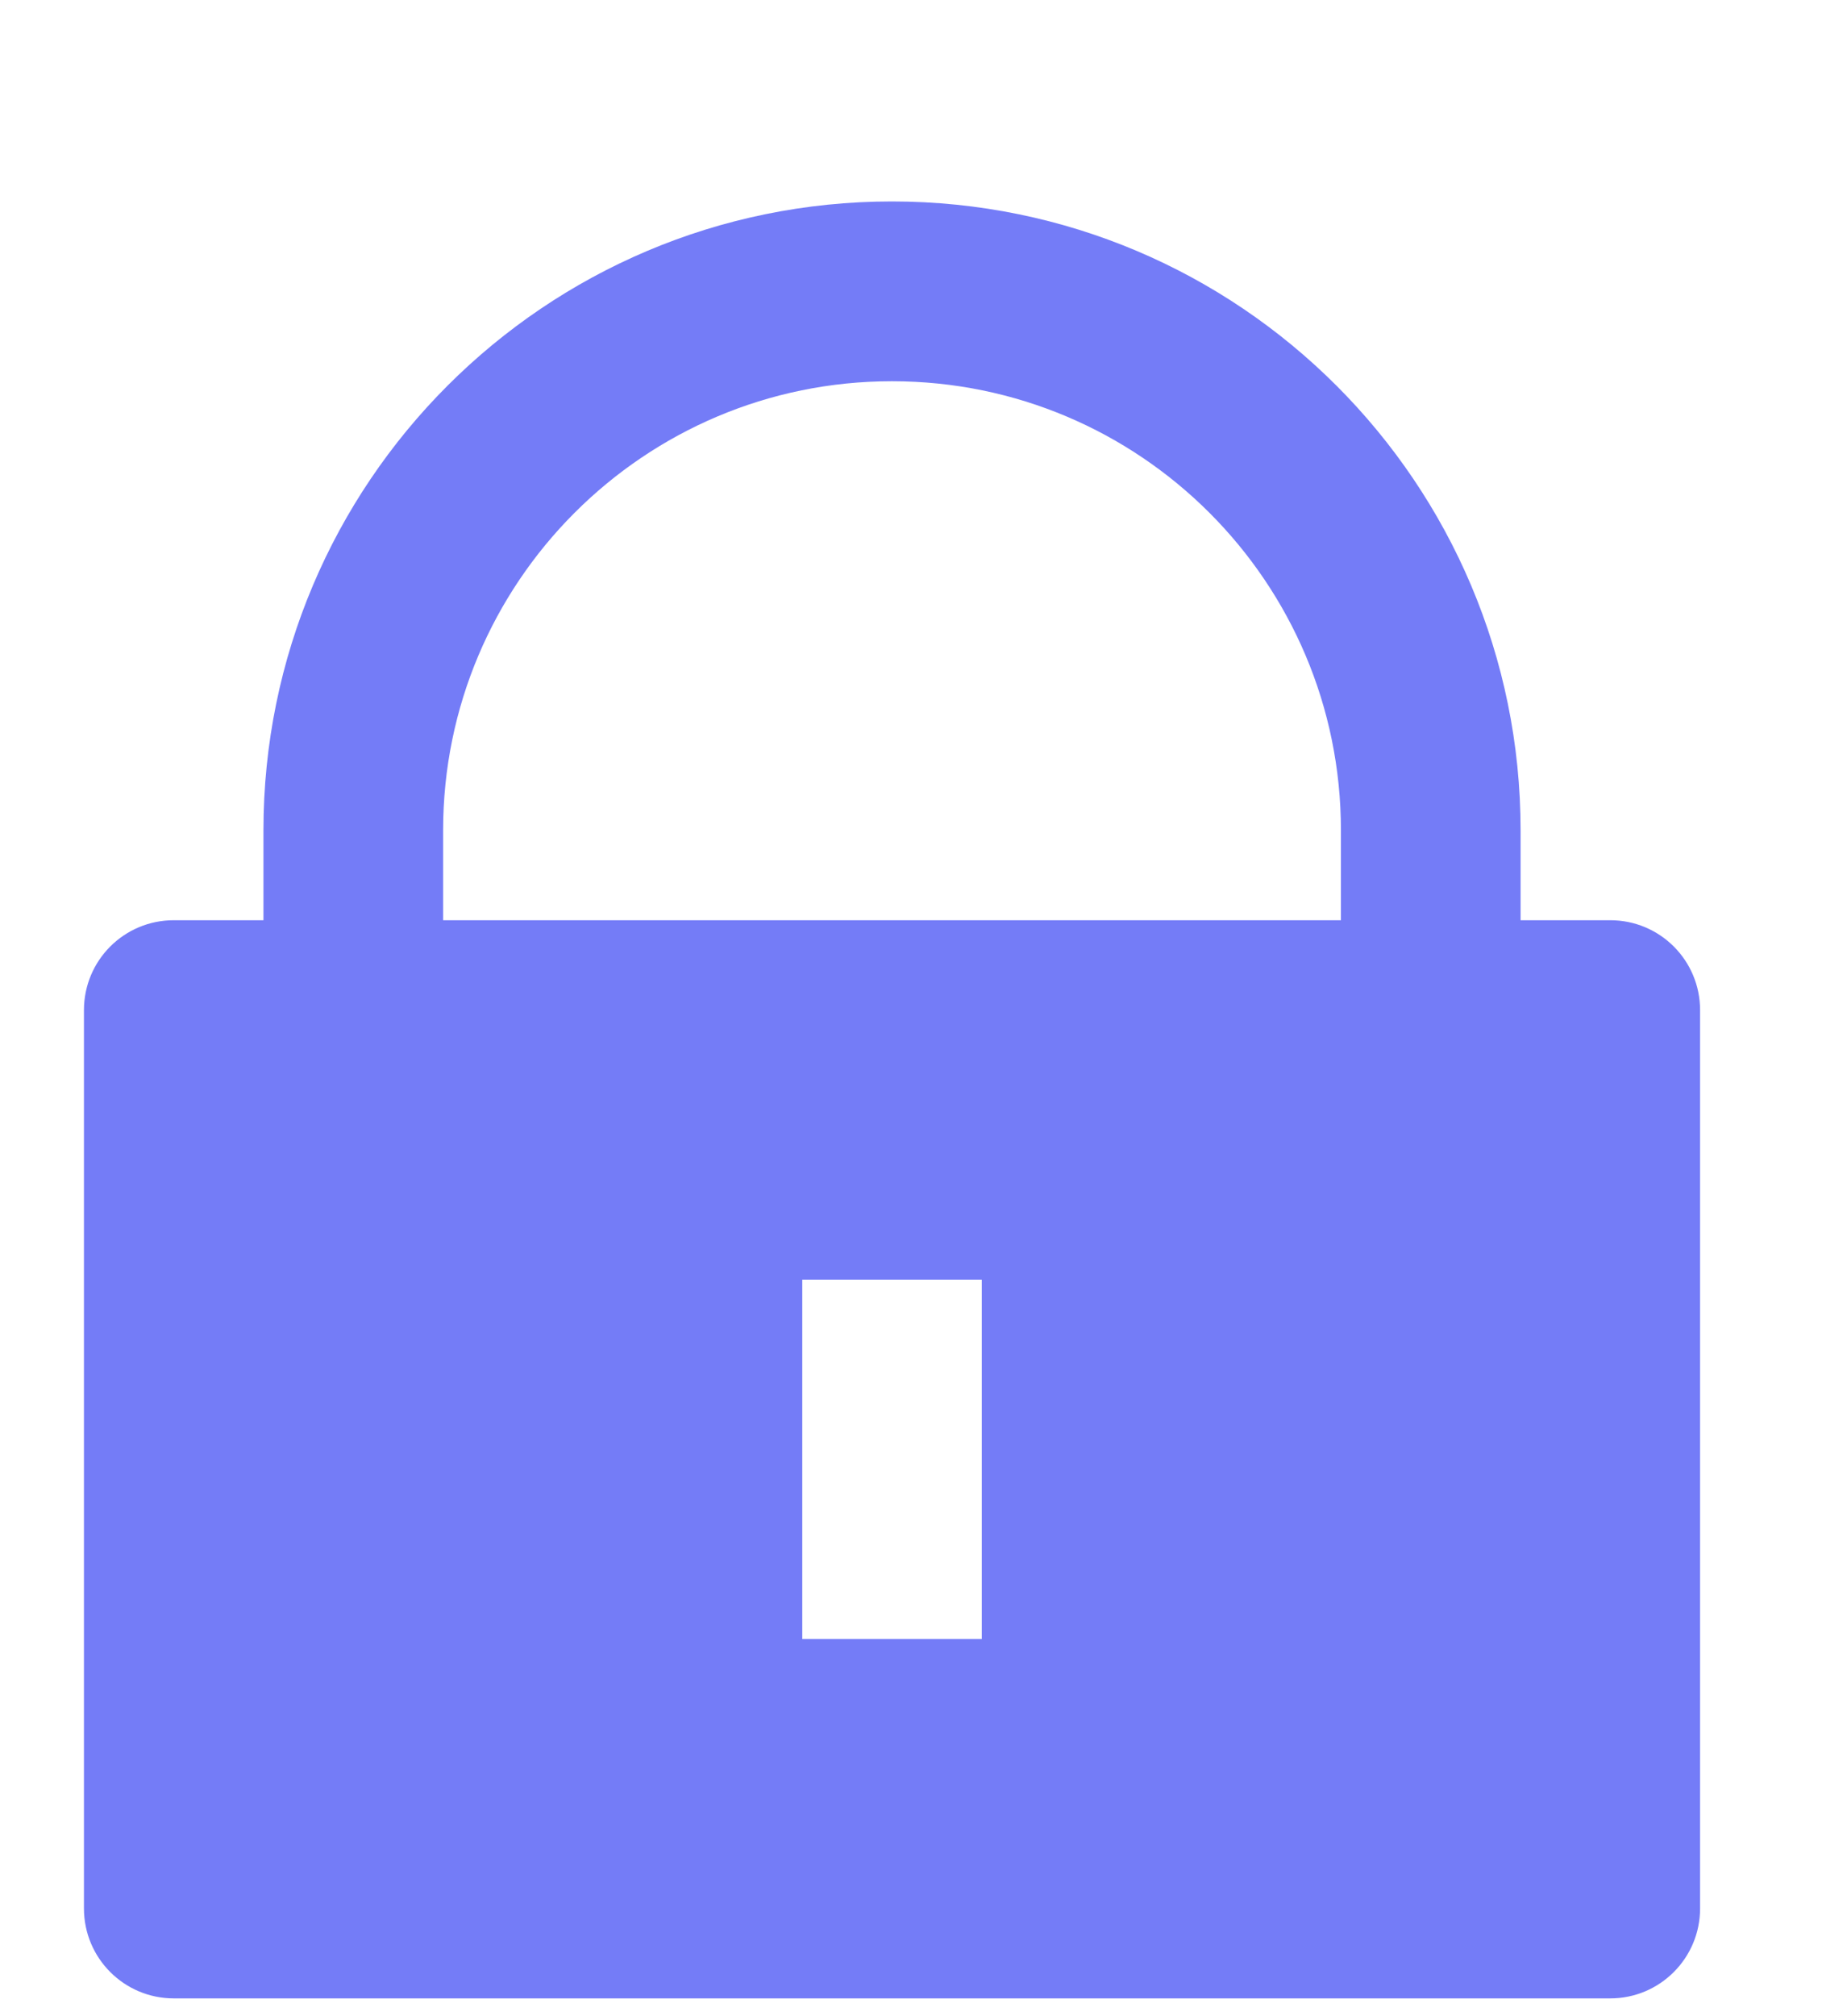 <svg width="11" height="12" viewBox="0 0 11 12" fill="none" xmlns="http://www.w3.org/2000/svg">
<path d="M9.056 5.477H9.59C9.886 5.477 10.125 5.716 10.125 6.012V11.359C10.125 11.654 9.886 11.894 9.59 11.894H1.035C0.739 11.894 0.5 11.654 0.5 11.359V6.012C0.5 5.716 0.739 5.477 1.035 5.477H1.569V4.942C1.569 2.875 3.245 1.199 5.312 1.199C7.38 1.199 9.056 2.875 9.056 4.942V5.477ZM7.986 5.477V4.942C7.986 3.466 6.789 2.269 5.312 2.269C3.836 2.269 2.639 3.466 2.639 4.942V5.477H7.986ZM4.778 7.616V9.755H5.847V7.616H4.778Z" fill="#747CF7"/>
</svg>
